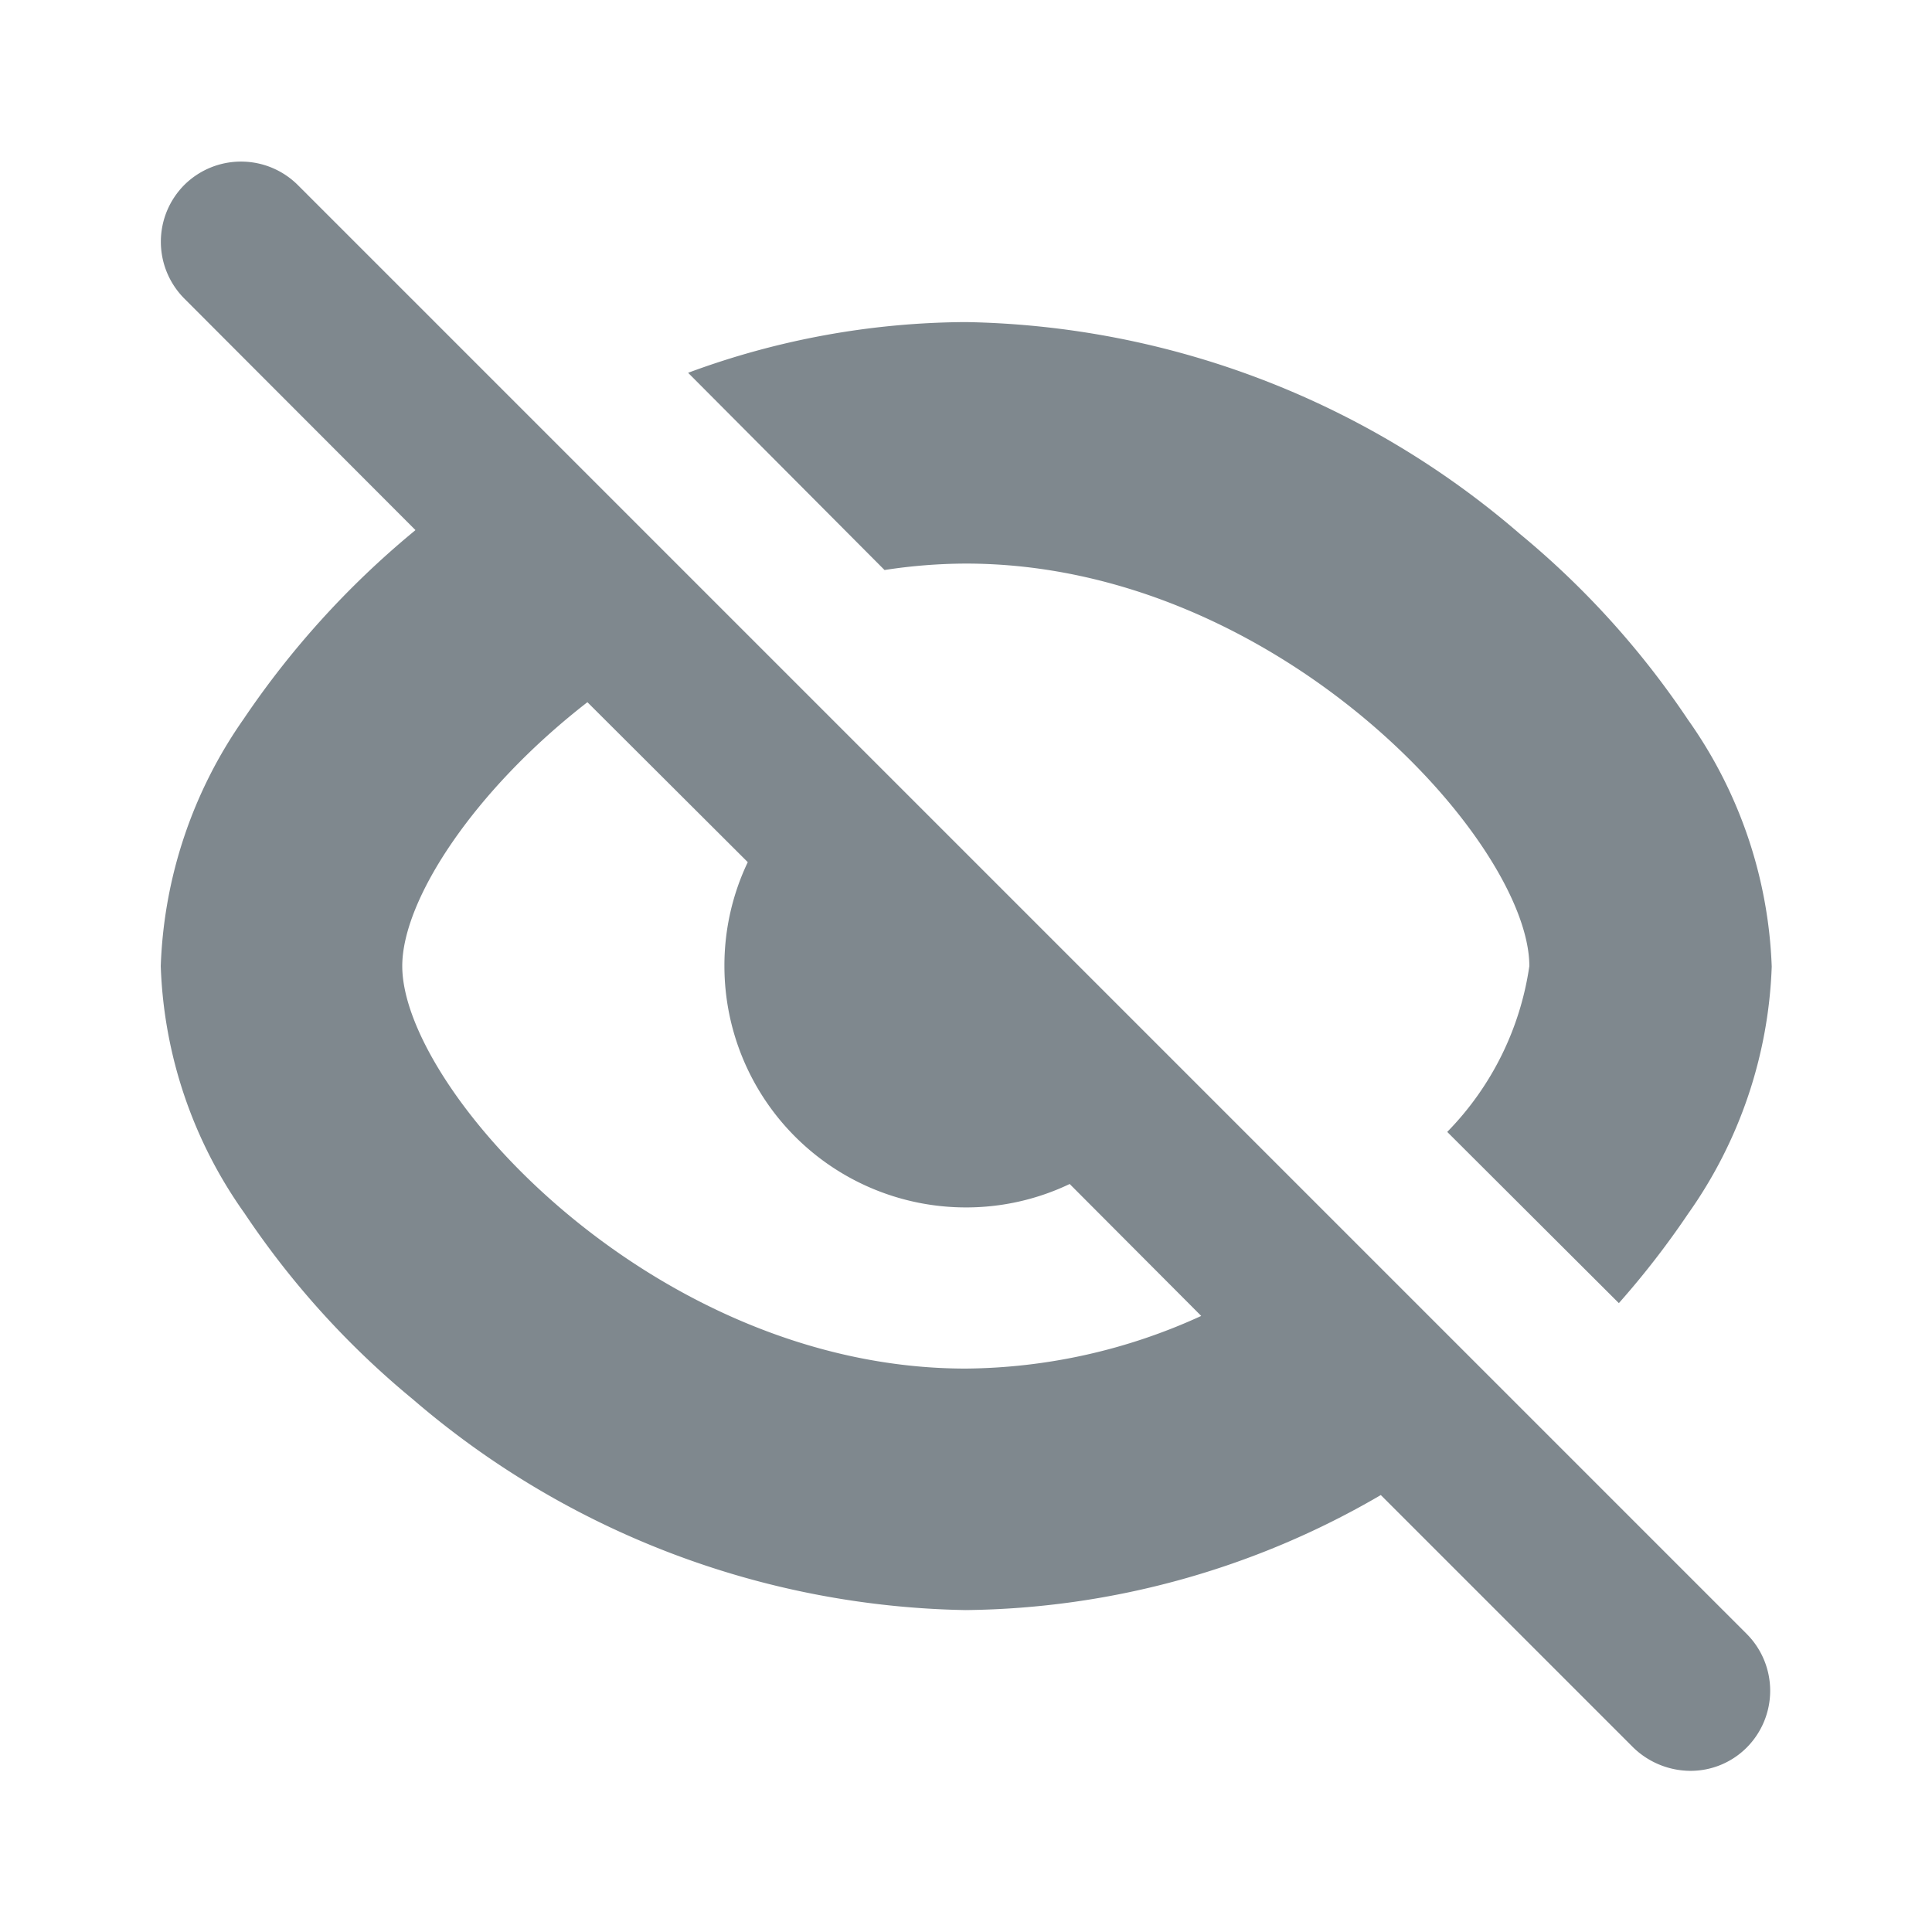 <svg xmlns="http://www.w3.org/2000/svg" width="24" height="24" viewBox="0 0 24 24"><defs><style>.a{fill:#7f888e;}.b{fill:none;}</style></defs><path class="a" d="M47.292-241.3l-3.136-3.136A10.425,10.425,0,0,1,39-243.007a10.807,10.807,0,0,1-6.87-2.62,10.668,10.668,0,0,1-2.09-2.31,5.617,5.617,0,0,1-1.04-3.07,5.685,5.685,0,0,1,1.03-3.07,10.987,10.987,0,0,1,2.091-2.31l.043-.036L29.292-259.3a1,1,0,0,1,0-1.41,1,1,0,0,1,1.41,0l18,18a1,1,0,0,1,0,1.41.984.984,0,0,1-.7.29A1.024,1.024,0,0,1,47.292-241.3ZM32-251.007c0,1.54,3.13,5,7,5a7.141,7.141,0,0,0,2.925-.654L40.291-248.3a2.981,2.981,0,0,1-1.289.291,3,3,0,0,1-3-3,2.983,2.983,0,0,1,.29-1.289L34.3-254.285C32.888-253.189,32-251.829,32-251.007Zm12.981,2.06a3.7,3.7,0,0,0,1.02-2.06c0-1.54-3.13-5-7-5a6.727,6.727,0,0,0-1.01.08l-2.44-2.45a10.05,10.05,0,0,1,3.45-.63,10.809,10.809,0,0,1,6.881,2.63,10.714,10.714,0,0,1,2.09,2.31A5.649,5.649,0,0,1,49.012-251a5.649,5.649,0,0,1-1.039,3.07,10.687,10.687,0,0,1-.86,1.11Z" transform="translate(-27.003 263.008)"/><rect class="b" width="24" height="24"/></svg>